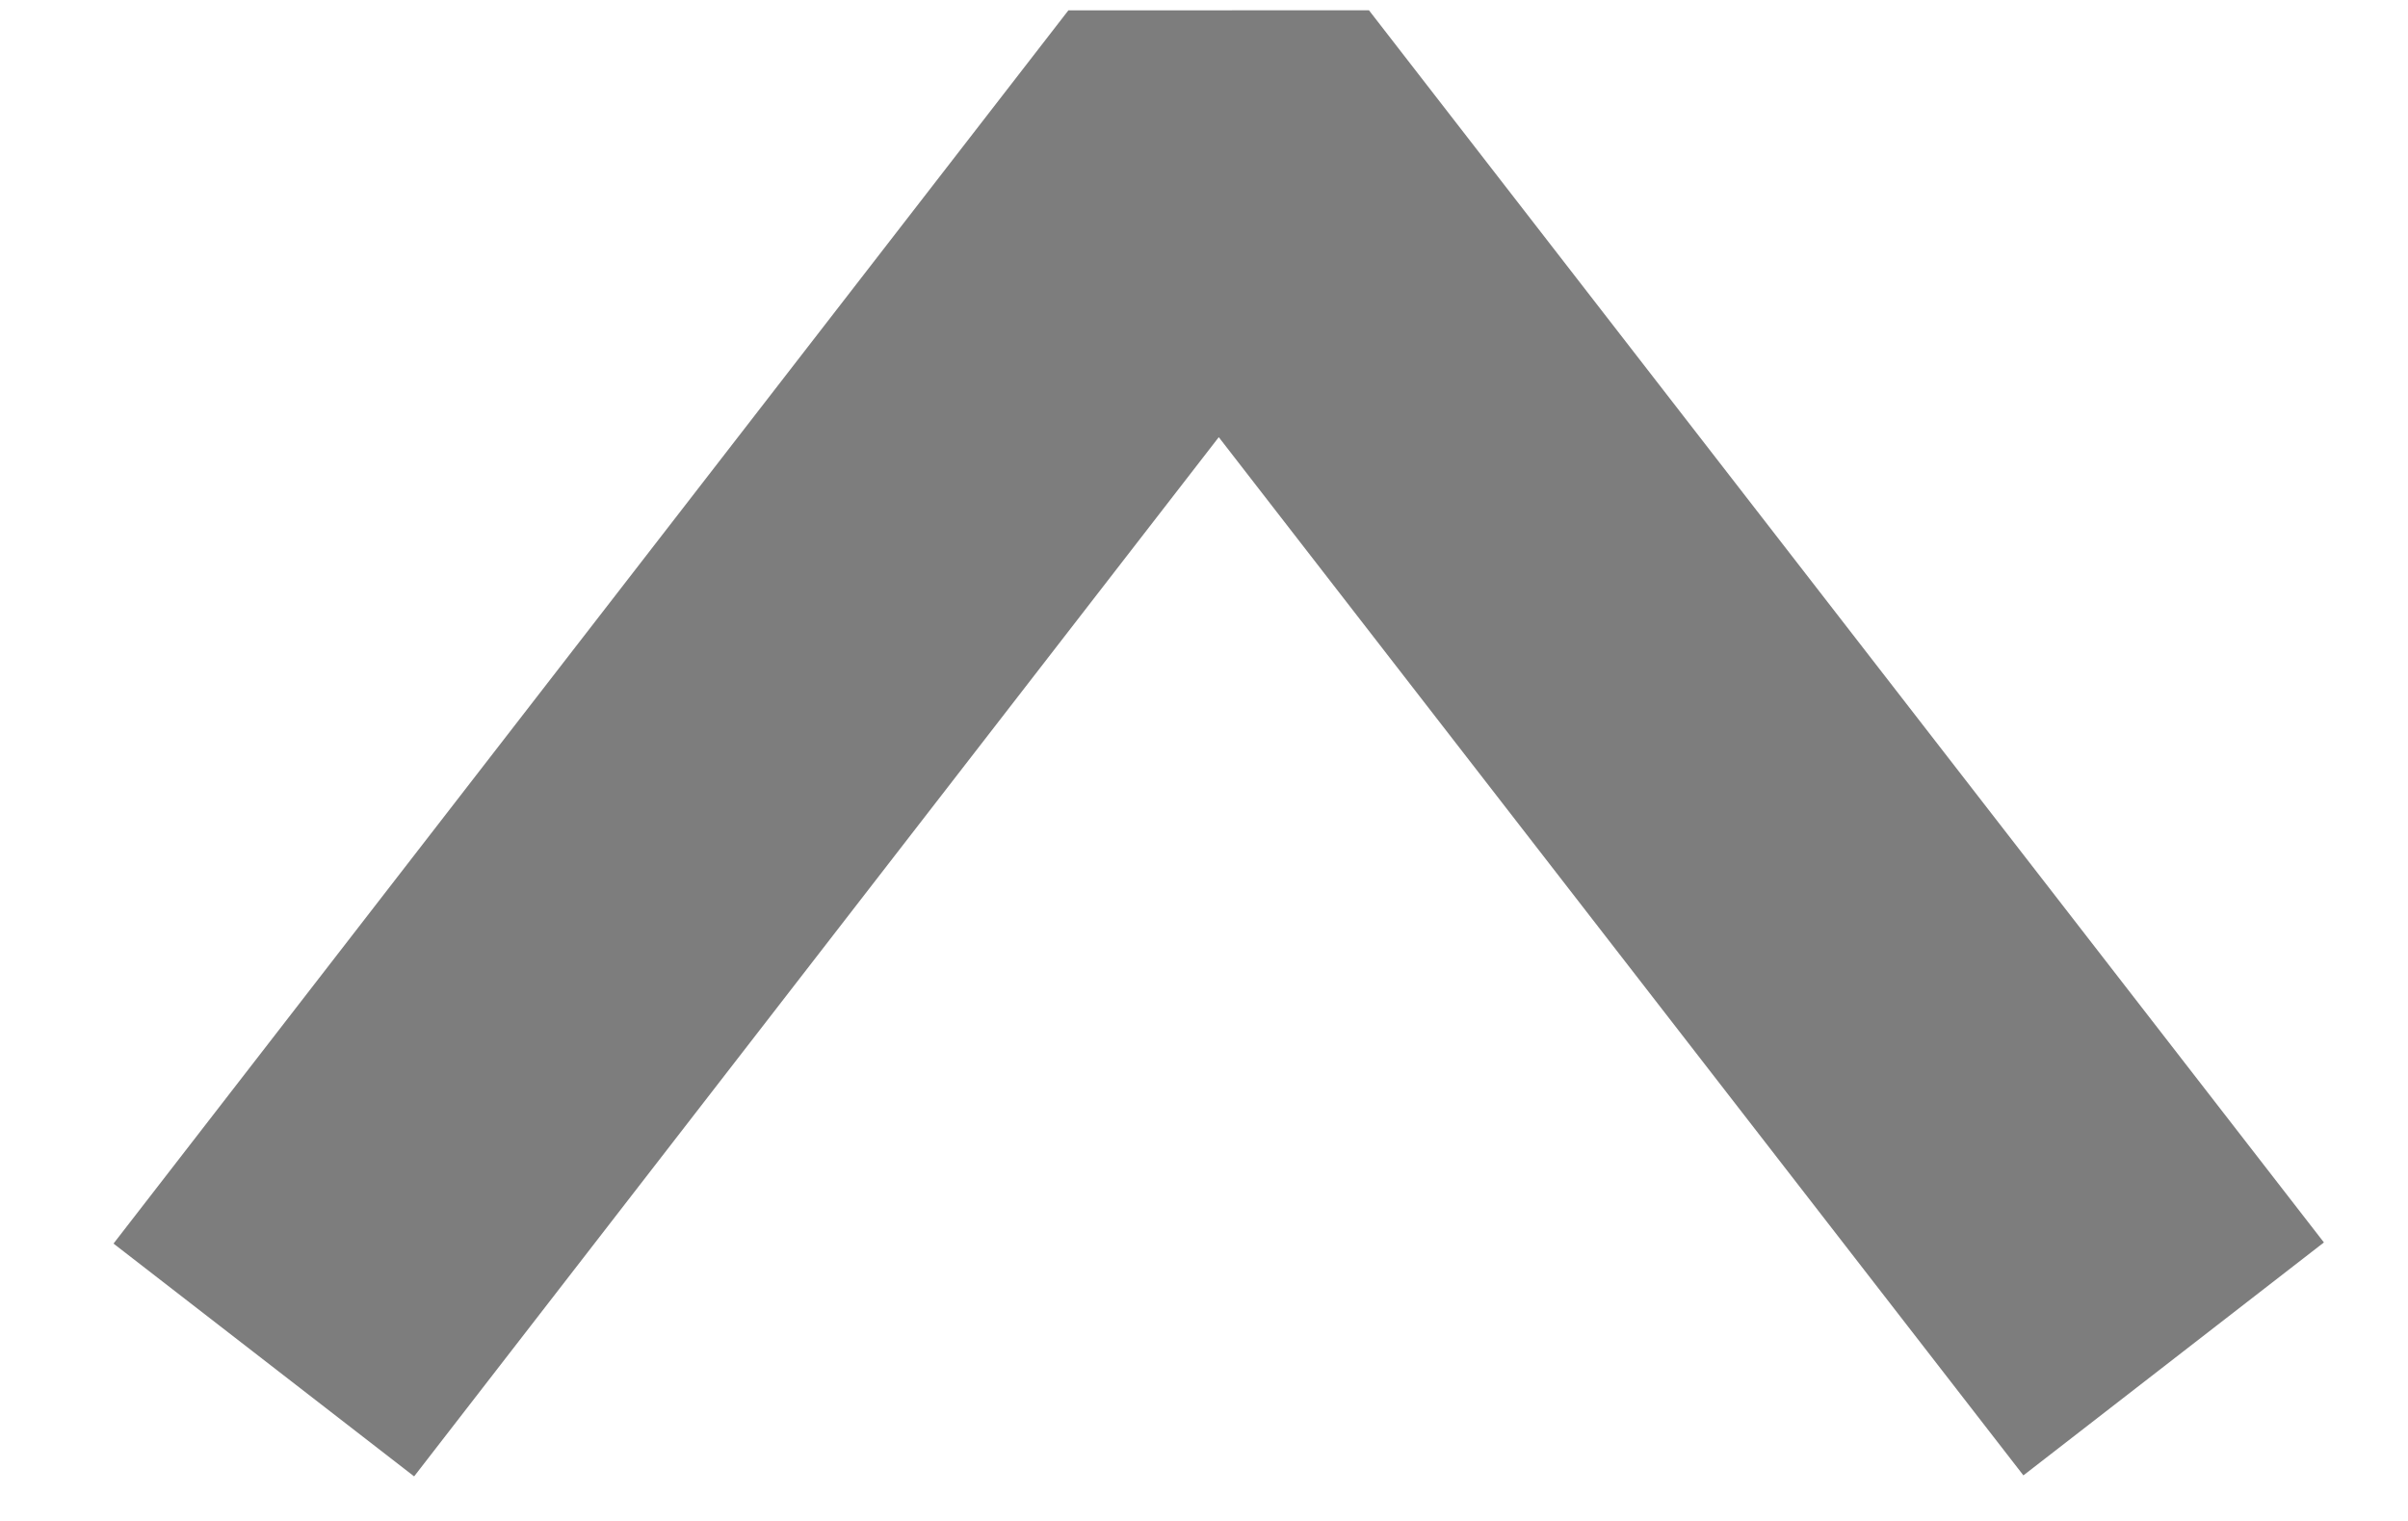 <svg class="nav-arrow-up" viewBox="0 0 19 12" xmlns="http://www.w3.org/2000/svg">
  <path d="M16.232 9.536L9.616 1 3 9.544" stroke="#7D7D7D" stroke-width="3" fill="none" fill-rule="evenodd" stroke-linecap="square" stroke-linejoin="bevel"/>
</svg>